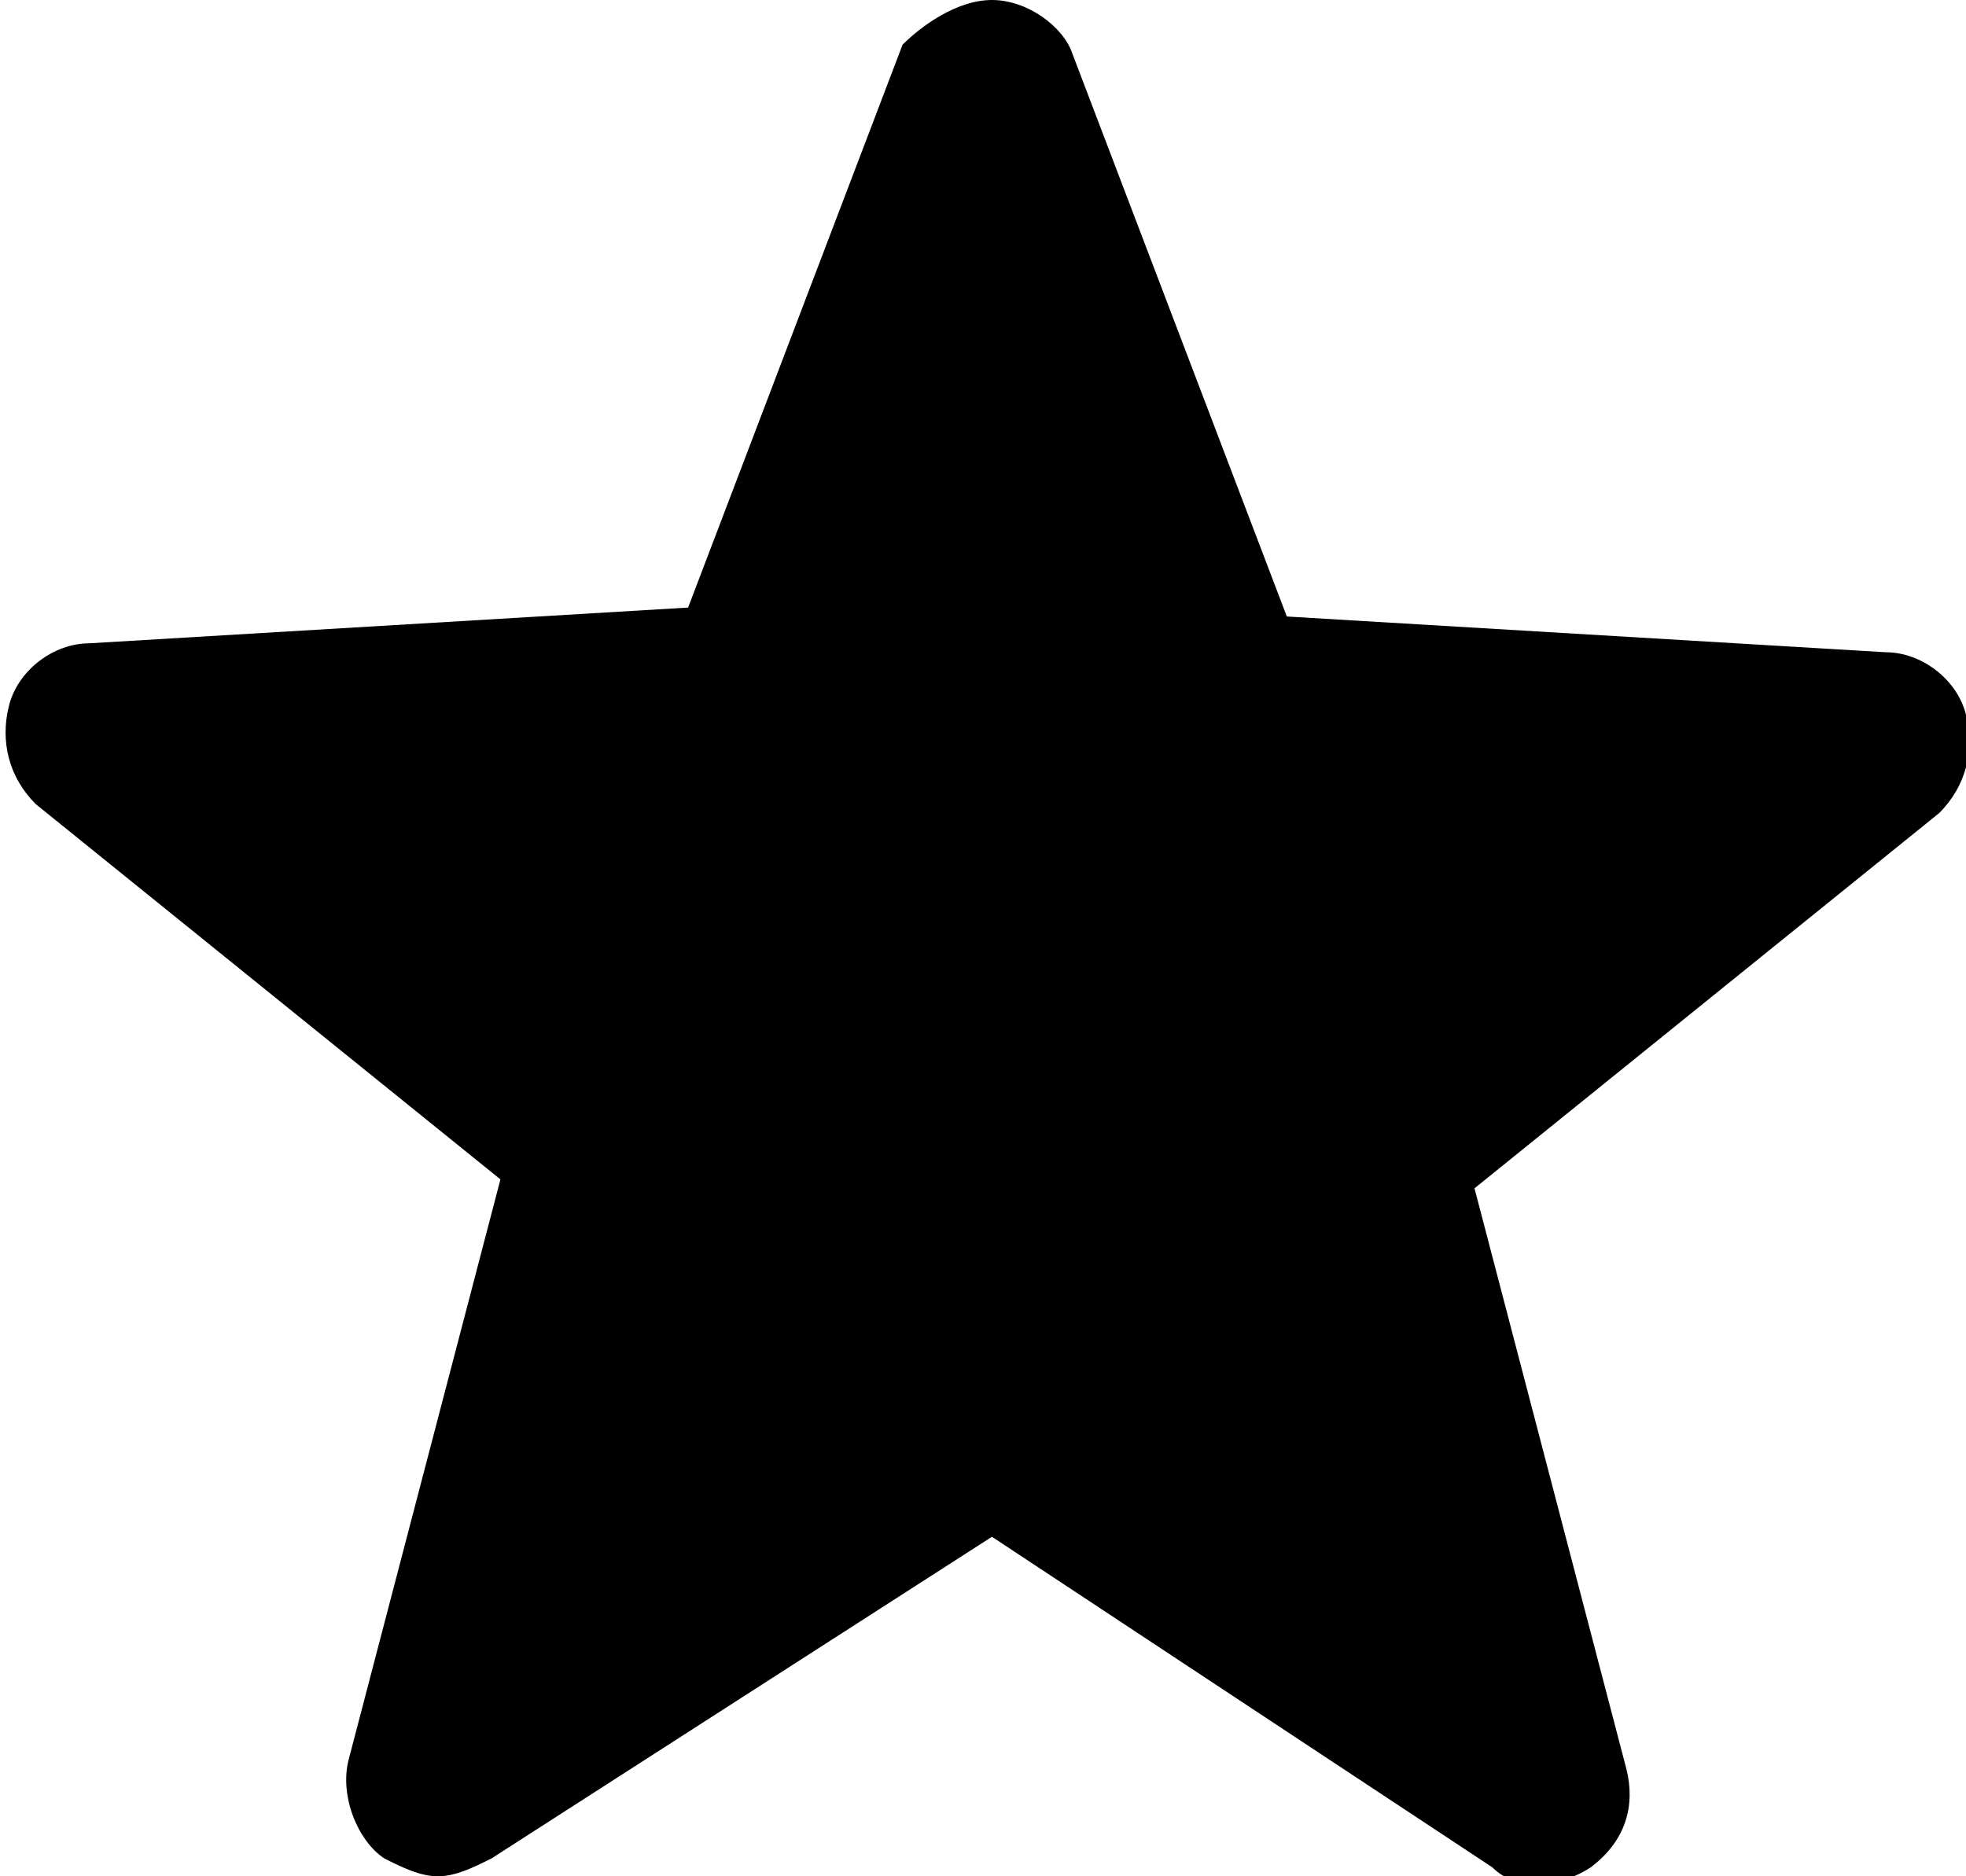 <?xml version="1.0" encoding="utf-8"?>
<!-- Generator: Adobe Illustrator 19.1.1, SVG Export Plug-In . SVG Version: 6.00 Build 0)  -->
<svg version="1.1" id="Layer_9" xmlns="http://www.w3.org/2000/svg" xmlns:xlink="http://www.w3.org/1999/xlink" x="0px" y="0px"
	 viewBox="0 0 22 21" enable-background="new 0 0 22 21" xml:space="preserve">
<path d="M4.9,21c-0.2,0-0.4-0.1-0.6-0.2c-0.3-0.2-0.5-0.7-0.4-1.1l1.7-6.5L0.4,9C0.1,8.7,0,8.3,0.1,7.9S0.6,7.2,1,7.2l6.7-0.4
	l2.4-6.3c0.2-0.2,0.6-0.5,1-0.5s0.8,0.3,0.9,0.6l2.4,6.3l6.7,0.4c0.4,0,0.8,0.3,0.9,0.7c0.1,0.4,0,0.8-0.3,1.1l-5.2,4.2l1.7,6.5
	c0.1,0.4,0,0.8-0.4,1.1c-0.3,0.2-0.8,0.3-1.1,0l-5.6-3.7l-5.6,3.6C5.3,20.9,5.1,21,4.9,21z"/>
</svg>
